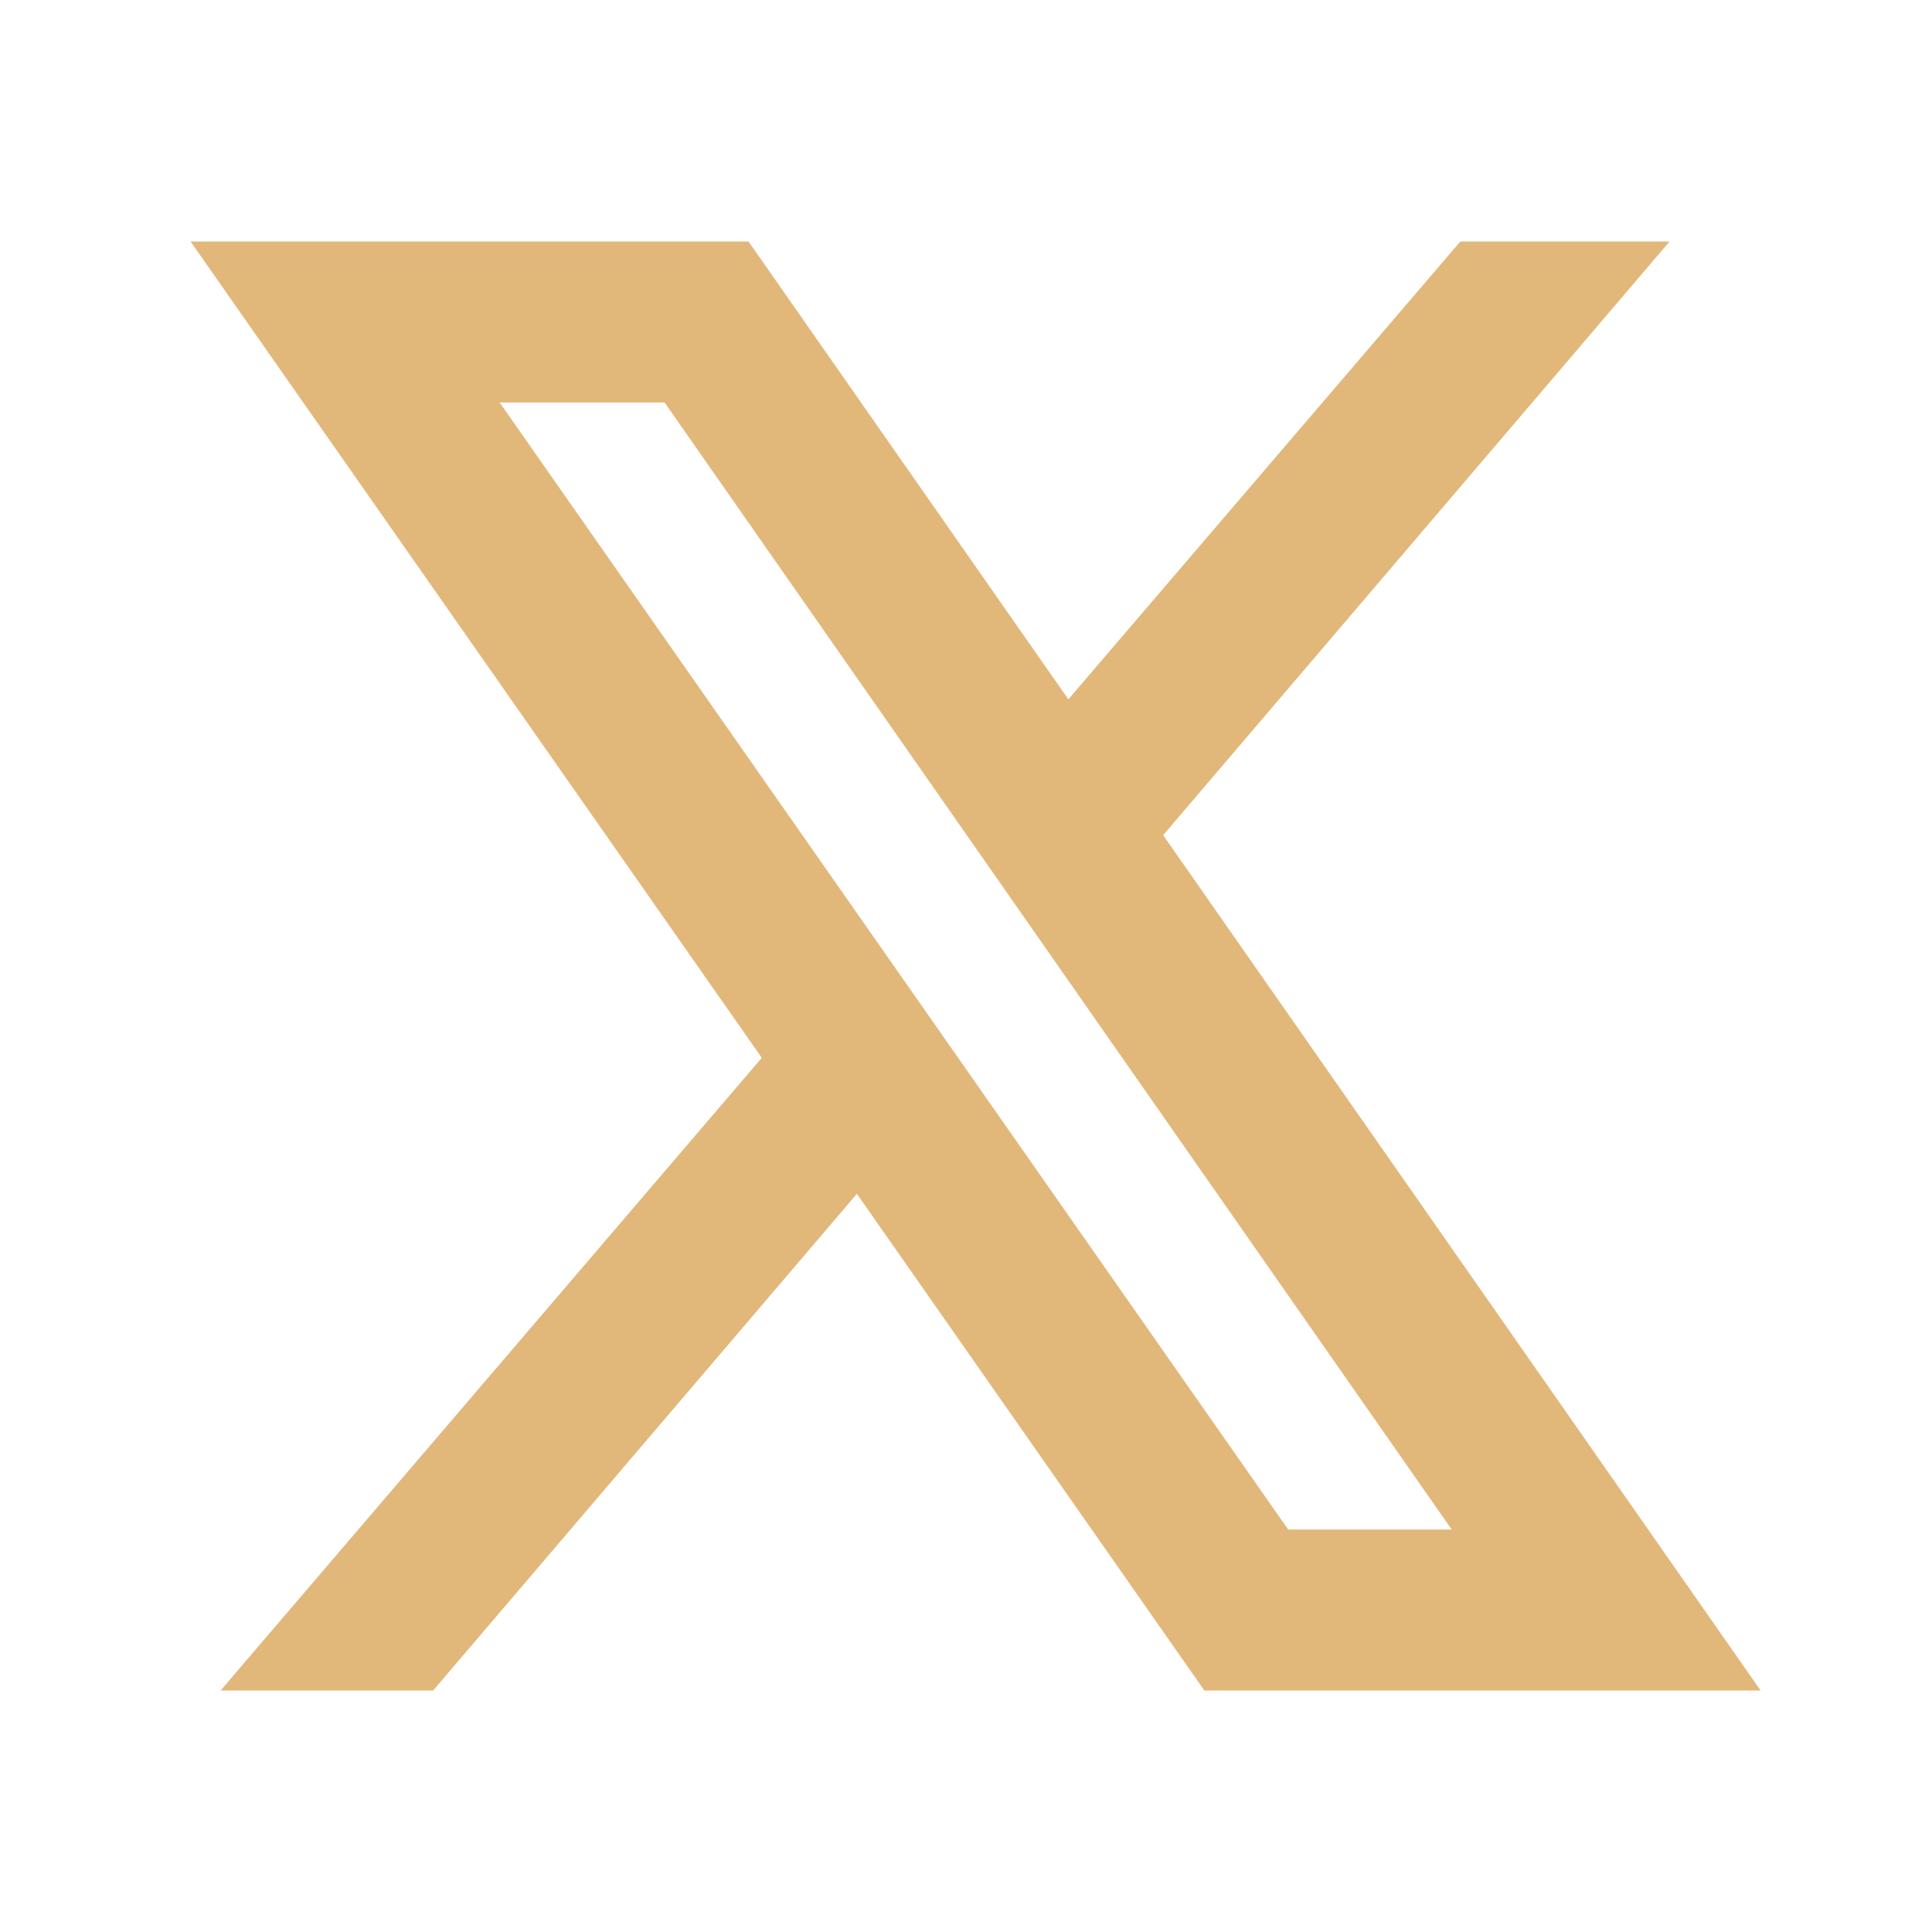 <svg width="96" height="96" viewBox="0 0 96 96" fill="none" xmlns="http://www.w3.org/2000/svg">
<path d="M9.469 12L37.852 52.562L10.961 84H21.523L42.578 59.32L59.844 84H87.484L57.797 41.5L82.961 12H72.562L53.086 34.75L37.195 12H9.469ZM24.828 20H33.023L72.133 76H64.008L24.828 20Z" fill="#E1B87A"/>
</svg>
